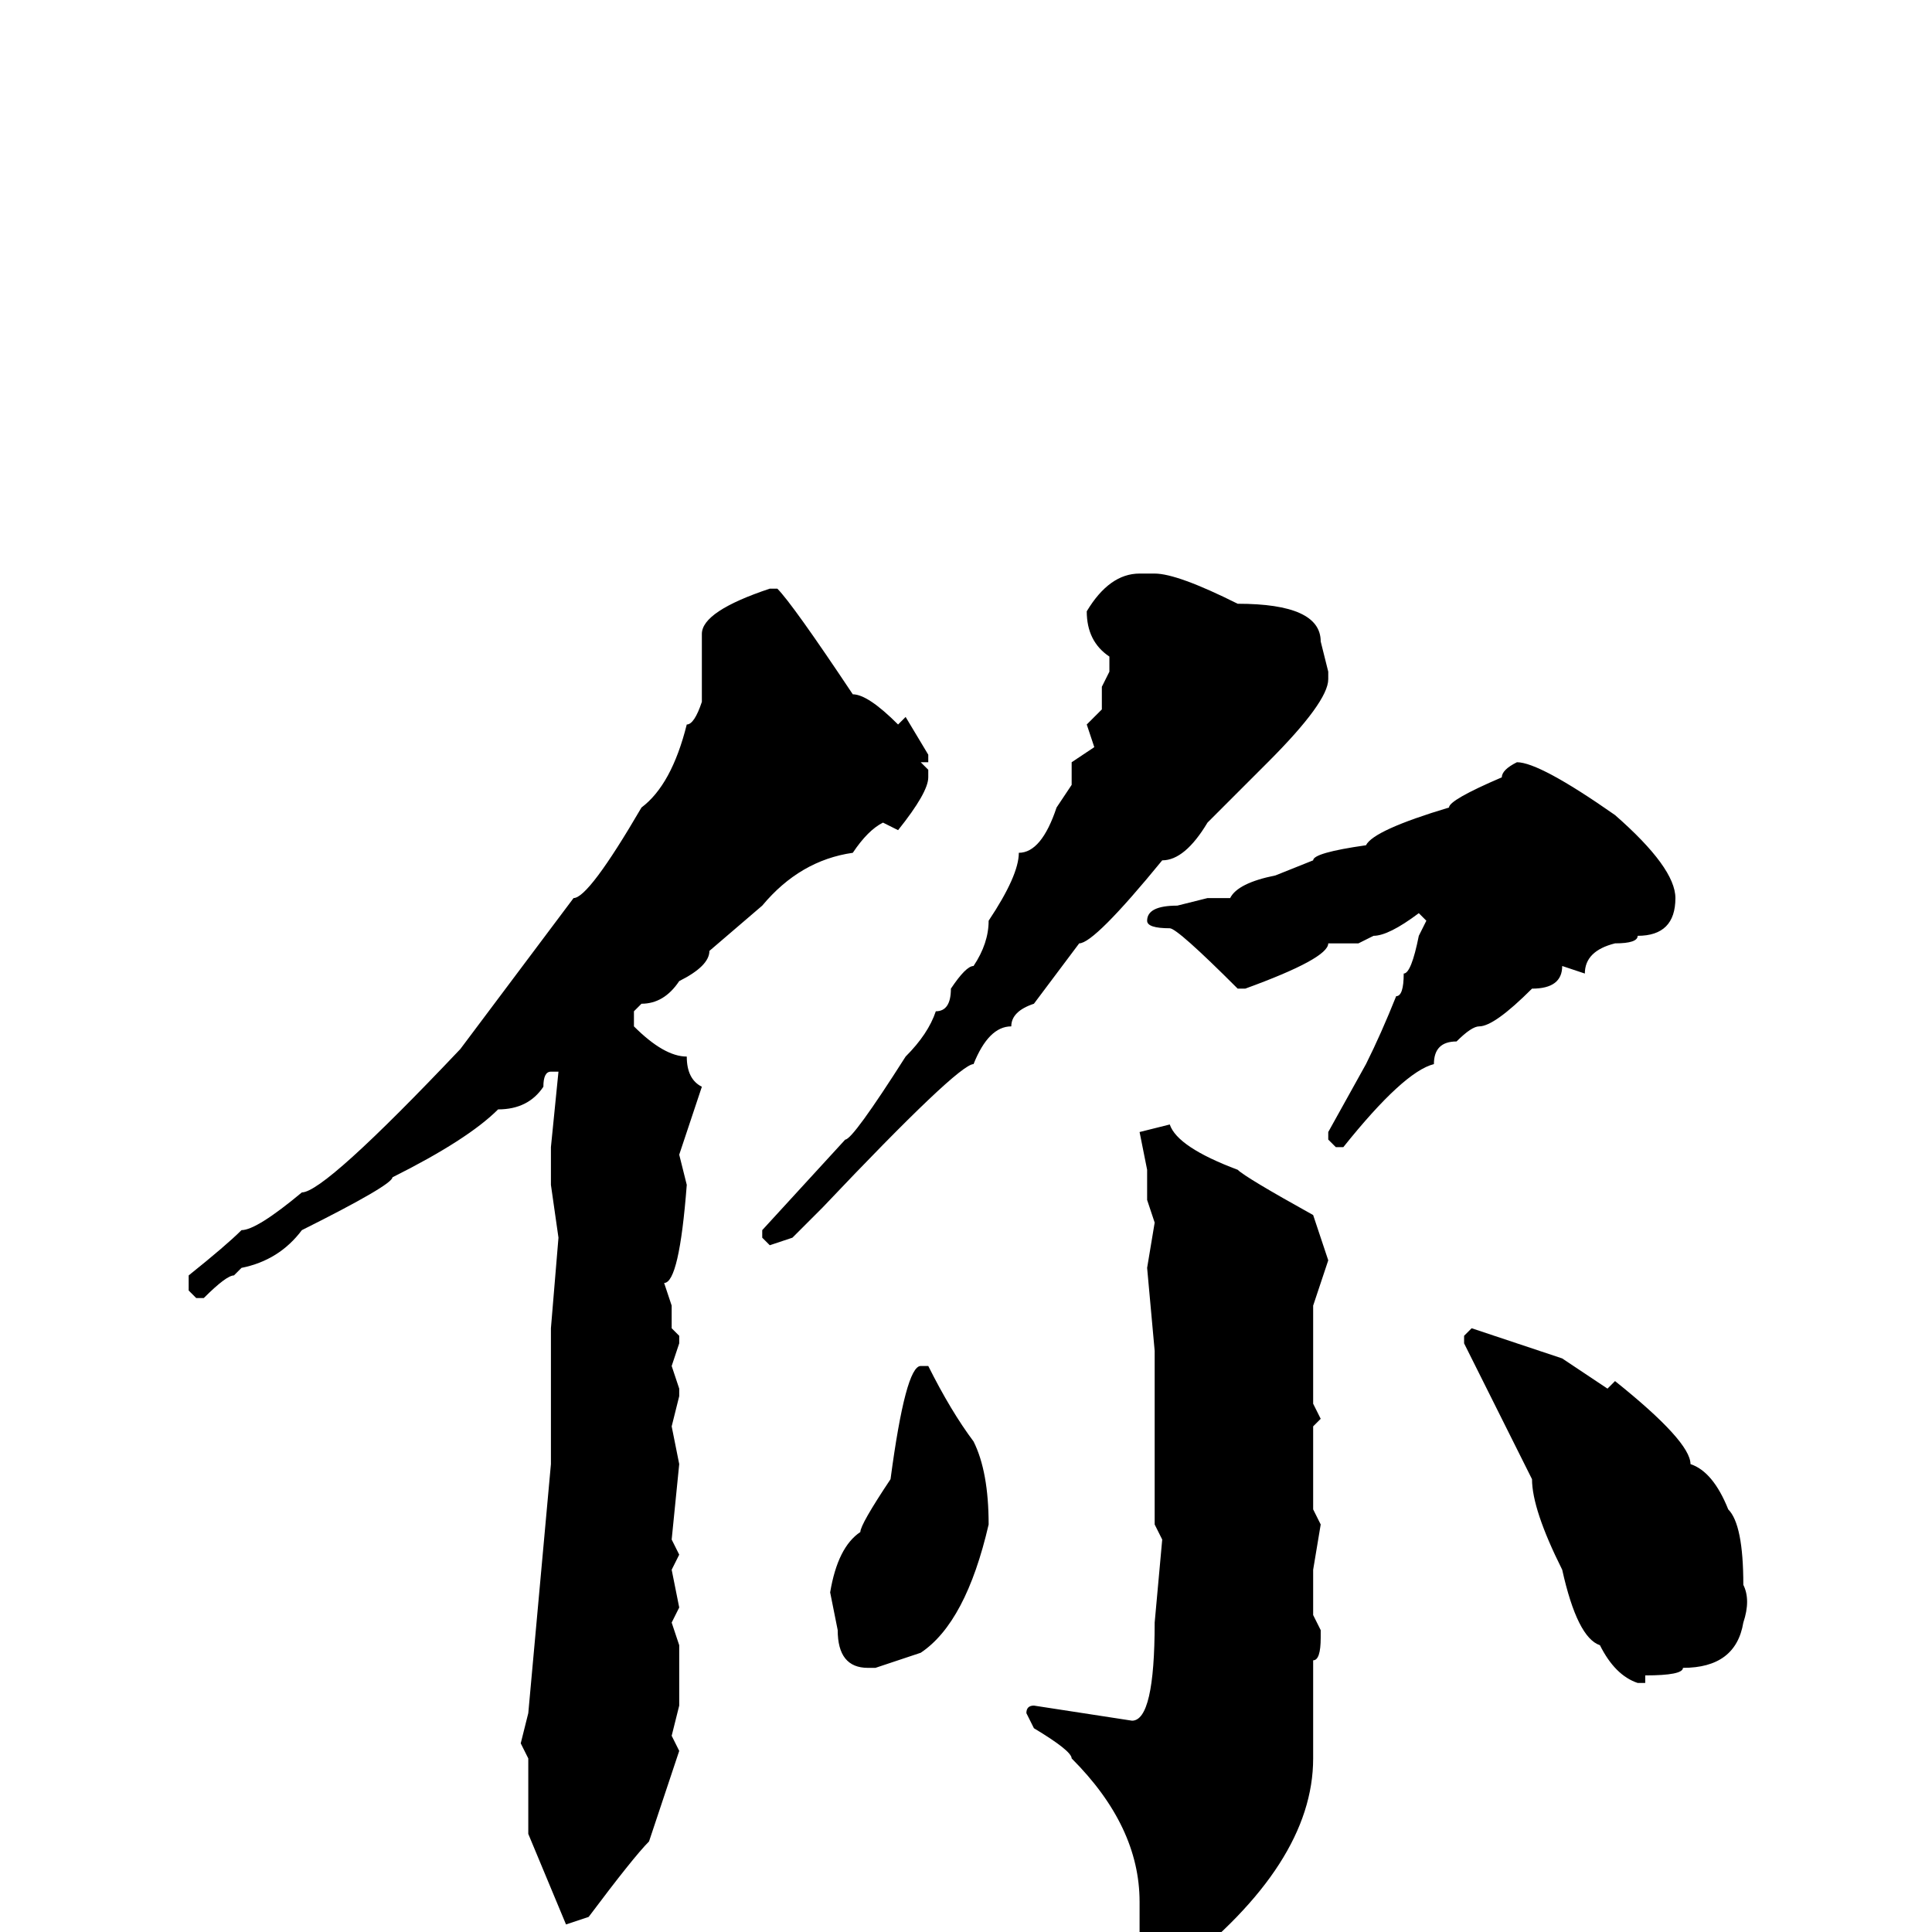 <svg xmlns="http://www.w3.org/2000/svg" viewBox="0 -256 256 256">
	<path fill="#000000" d="M151 -180H153Q156 -180 164 -176Q175 -176 175 -171L176 -167V-166Q176 -163 168 -155L160 -147Q157 -142 154 -142Q145 -131 143 -131L137 -123Q134 -122 134 -120Q131 -120 129 -115Q127 -115 109 -96L105 -92L102 -91L101 -92V-93L112 -105Q113 -105 120 -116Q123 -119 124 -122Q126 -122 126 -125Q128 -128 129 -128Q131 -131 131 -134Q135 -140 135 -143Q138 -143 140 -149L142 -152V-155L145 -157L144 -160L146 -162V-165L147 -167V-169Q144 -171 144 -175Q147 -180 151 -180ZM103 -178Q105 -176 113 -164Q115 -164 119 -160L120 -161L123 -156V-155H122L123 -154V-153Q123 -151 119 -146L117 -147Q115 -146 113 -143Q106 -142 101 -136L94 -130Q94 -128 90 -126Q88 -123 85 -123L84 -122V-120Q88 -116 91 -116Q91 -113 93 -112L90 -103L91 -99Q90 -86 88 -86L89 -83V-80L90 -79V-78L89 -75L90 -72V-71L89 -67L90 -62L89 -52L90 -50L89 -48L90 -43L89 -41L90 -38V-35V-30L89 -26L90 -24L86 -12Q84 -10 78 -2L75 -1L70 -13V-17V-23L69 -25L70 -29L73 -62V-66V-69V-75V-77V-79V-80L74 -92L73 -99V-104L74 -114H73Q72 -114 72 -112Q70 -109 66 -109Q62 -105 52 -100Q52 -99 40 -93Q37 -89 32 -88L31 -87Q30 -87 27 -84H26L25 -85V-87Q30 -91 32 -93Q34 -93 40 -98Q43 -98 61 -117L76 -137Q78 -137 85 -149Q89 -152 91 -160Q92 -160 93 -163V-167V-169V-170V-172Q93 -175 102 -178ZM201 -155Q204 -155 214 -148Q222 -141 222 -137Q222 -132 217 -132Q217 -131 214 -131Q210 -130 210 -127L207 -128Q207 -125 203 -125Q198 -120 196 -120Q195 -120 193 -118Q190 -118 190 -115Q186 -114 178 -104H177L176 -105V-106L181 -115Q183 -119 185 -124Q186 -124 186 -127Q187 -127 188 -132L189 -134L188 -135Q184 -132 182 -132L180 -131H176Q176 -129 165 -125H164Q156 -133 155 -133Q152 -133 152 -134Q152 -136 156 -136L160 -137H163Q164 -139 169 -140L174 -142Q174 -143 181 -144Q182 -146 192 -149Q192 -150 199 -153Q199 -154 201 -155ZM155 -107Q156 -104 164 -101Q165 -100 174 -95L176 -89L174 -83V-79V-72V-70L175 -68L174 -67V-62V-58V-56L175 -54L174 -48V-42L175 -40H174H175V-39Q175 -36 174 -36V-32V-23Q174 -9 156 5H153L151 3V-4Q151 -14 142 -23Q142 -24 137 -27L136 -29Q136 -30 137 -30L150 -28Q153 -28 153 -41L154 -52L153 -54V-55V-63V-69V-75V-77L152 -88L153 -94L152 -97V-101L151 -106ZM123 -75Q126 -69 129 -65Q131 -61 131 -54Q128 -41 122 -37L116 -35H115Q111 -35 111 -40L110 -45Q111 -51 114 -53Q114 -54 118 -60Q120 -75 122 -75ZM195 -80L207 -76L213 -72L214 -73Q224 -65 224 -62Q227 -61 229 -56Q231 -54 231 -46Q232 -44 231 -41Q230 -35 223 -35Q223 -34 218 -34V-33H217Q214 -34 212 -38Q209 -39 207 -48Q203 -56 203 -60L194 -78V-79Z"/>
</svg>